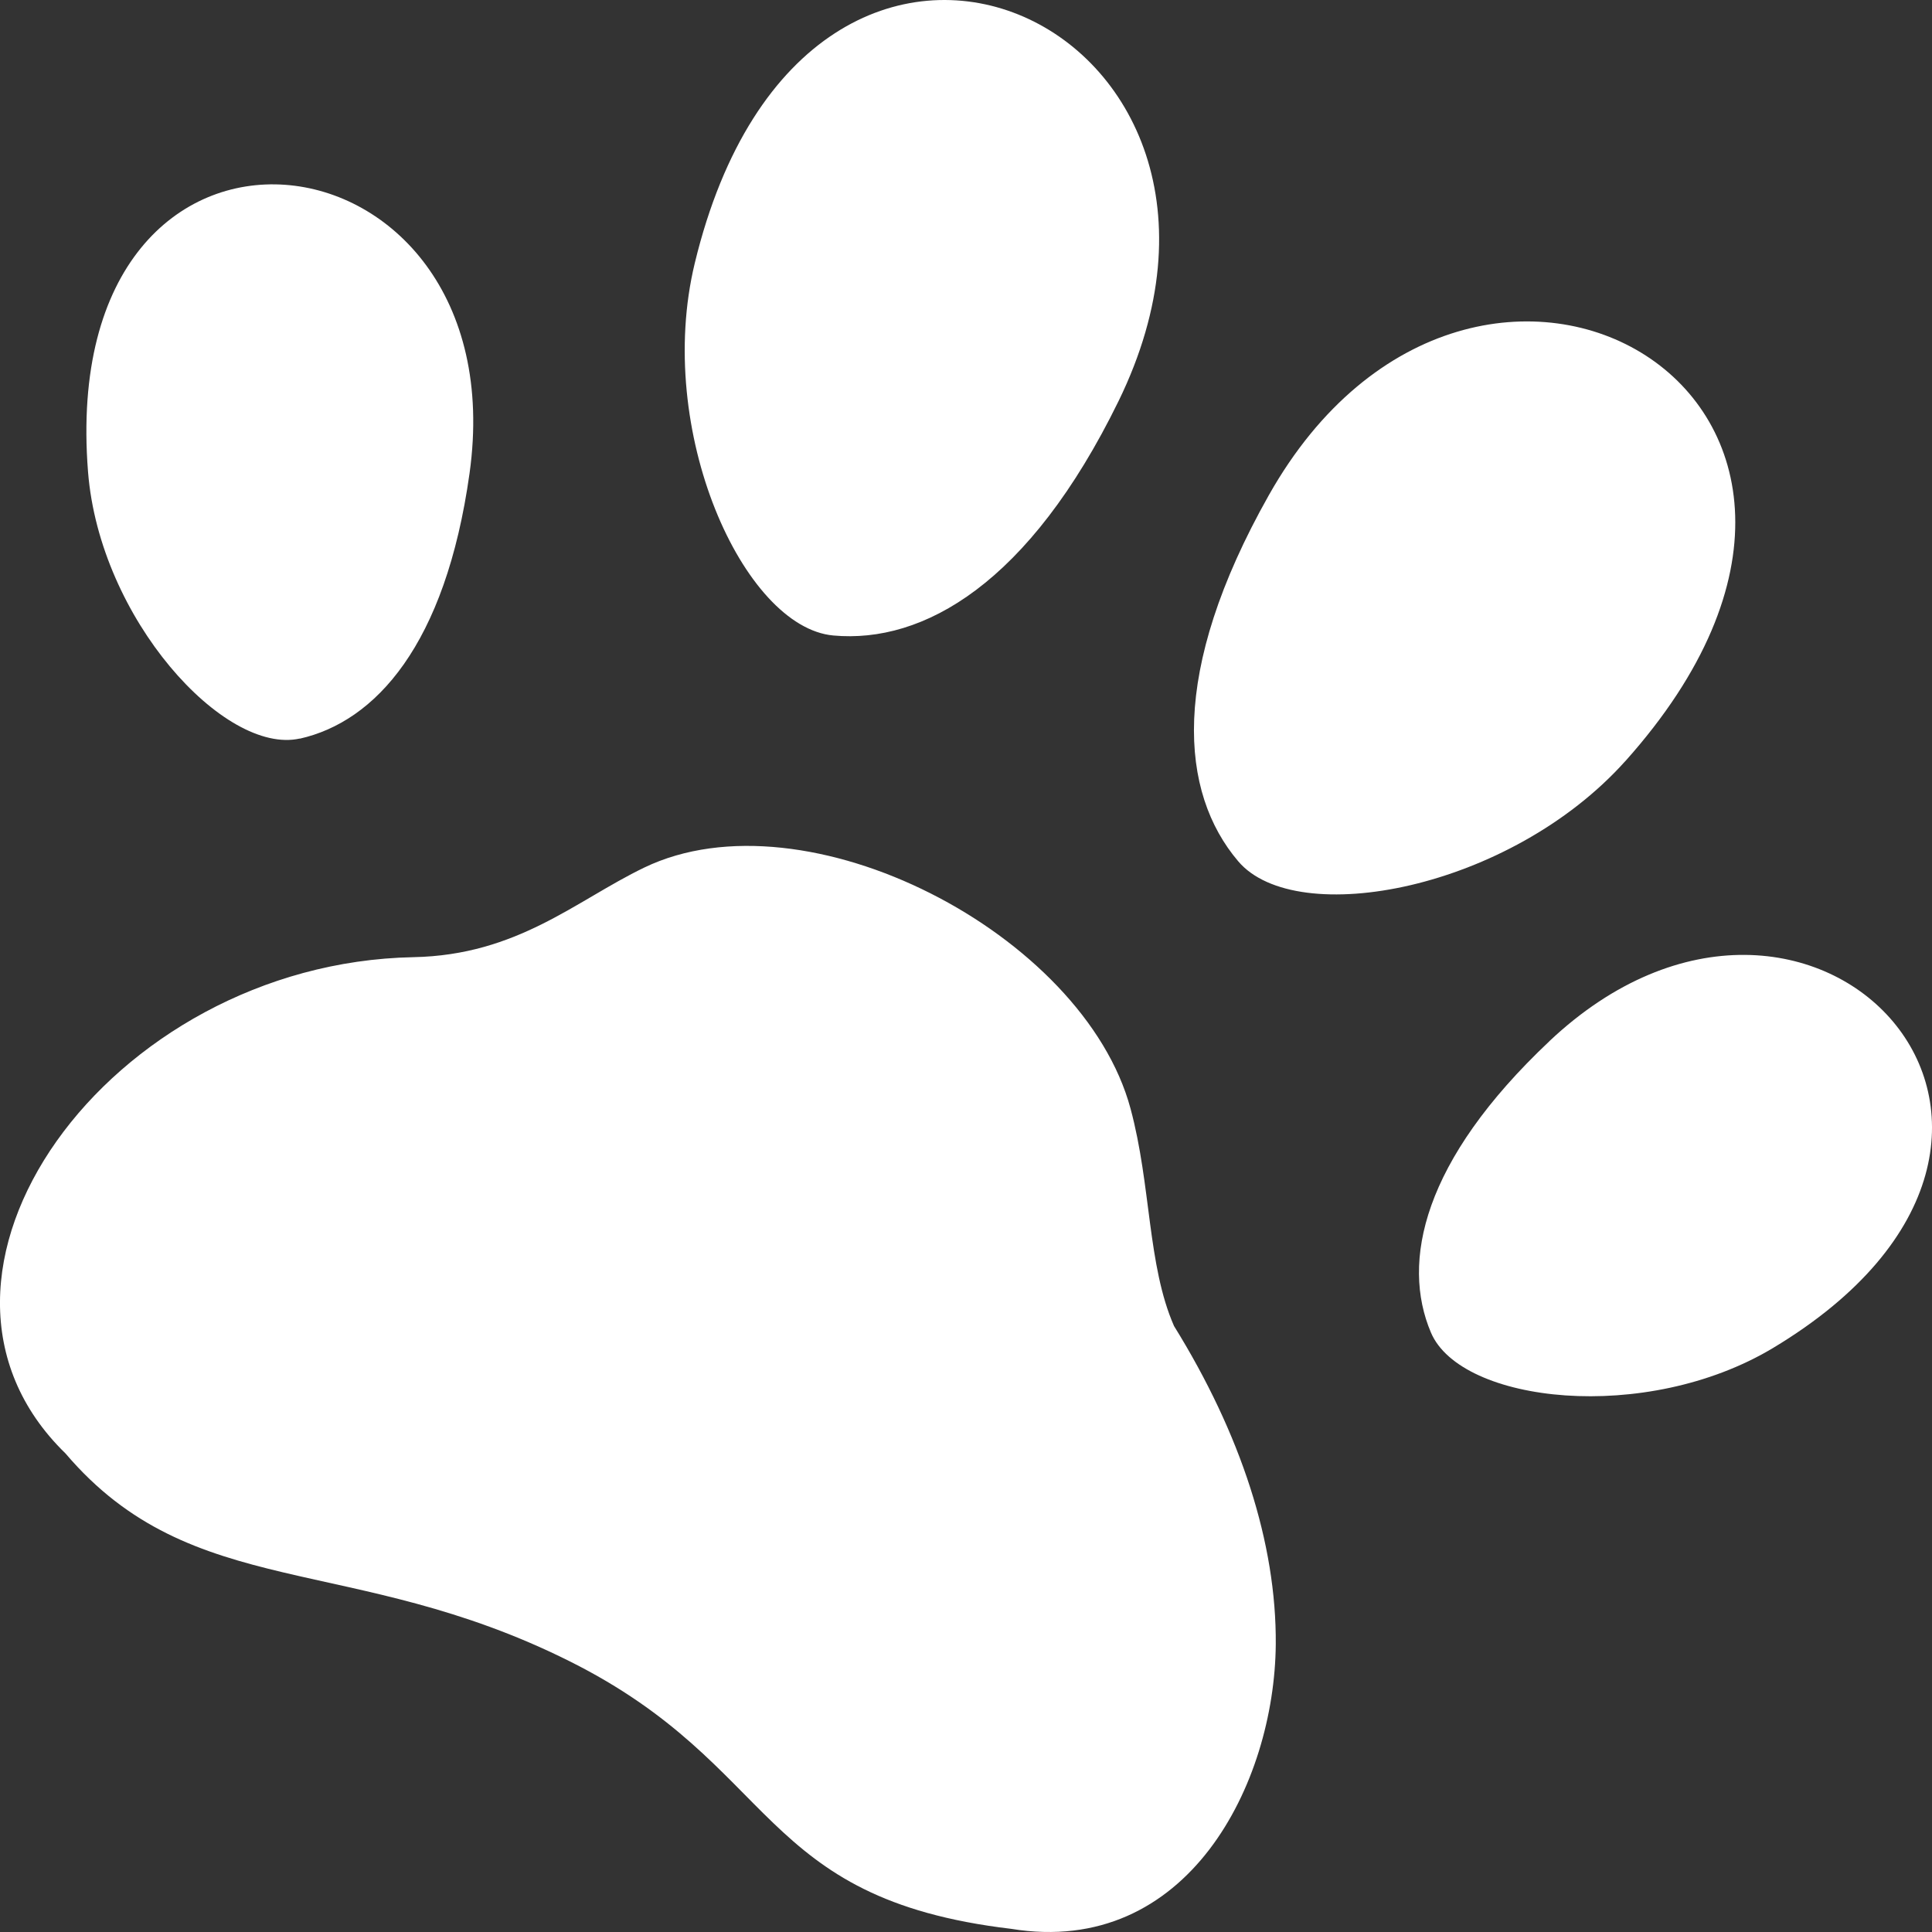 <svg xmlns="http://www.w3.org/2000/svg" width="30" height="30" viewBox="0 0 30 30">
    <rect x="0" y="0" width="30" height="30" fill="#333333" stroke="none"/>
    <g fill="none" fill-rule="evenodd">
        <g fill="#FFF">
            <g>
                <g>
                    <g>
                        <g>
                            <g>
                                <path d="M12.94 9.868c1.396.127 3.04-.801 4.428-3.638 2.857-5.85-4.815-9.45-6.58-2.142-.628 2.601.756 5.653 2.152 5.78M25.237 11.82c5.029-5.619-2.335-9.802-5.535-4.13-1.552 2.751-1.38 4.62-.475 5.684.905 1.065 4.219.444 6.01-1.555M24.06 16.167c-1.971 1.858-2.306 3.43-1.84 4.526.468 1.097 3.335 1.423 5.309.24 5.544-3.327.593-8.597-3.47-4.766M17.555 17.215c-.732-2.717-5.039-4.953-7.552-3.743-1.065.514-1.966 1.36-3.586 1.391-4.729.093-8.235 4.95-5.4 7.706 1.976 2.321 4.434 1.53 7.828 3.227 3.263 1.631 2.888 3.685 6.857 4.155 2.745.447 4.09-2.26 4.108-4.418.012-1.569-.542-3.268-1.58-4.943-.414-.944-.353-2.18-.675-3.375M4.655 11.47c1.17-.263 2.262-1.449 2.636-4.12C8.06 1.84.86.92 1.367 7.327c.18 2.281 2.118 4.403 3.288 4.141" transform="translate(-455 -2600) translate(0 2082) translate(40 390) translate(360) translate(45 118) translate(10 10)"/>
                            </g>
                        </g>
                    </g>
                </g>
            </g>
        </g>
    </g>
</svg>
